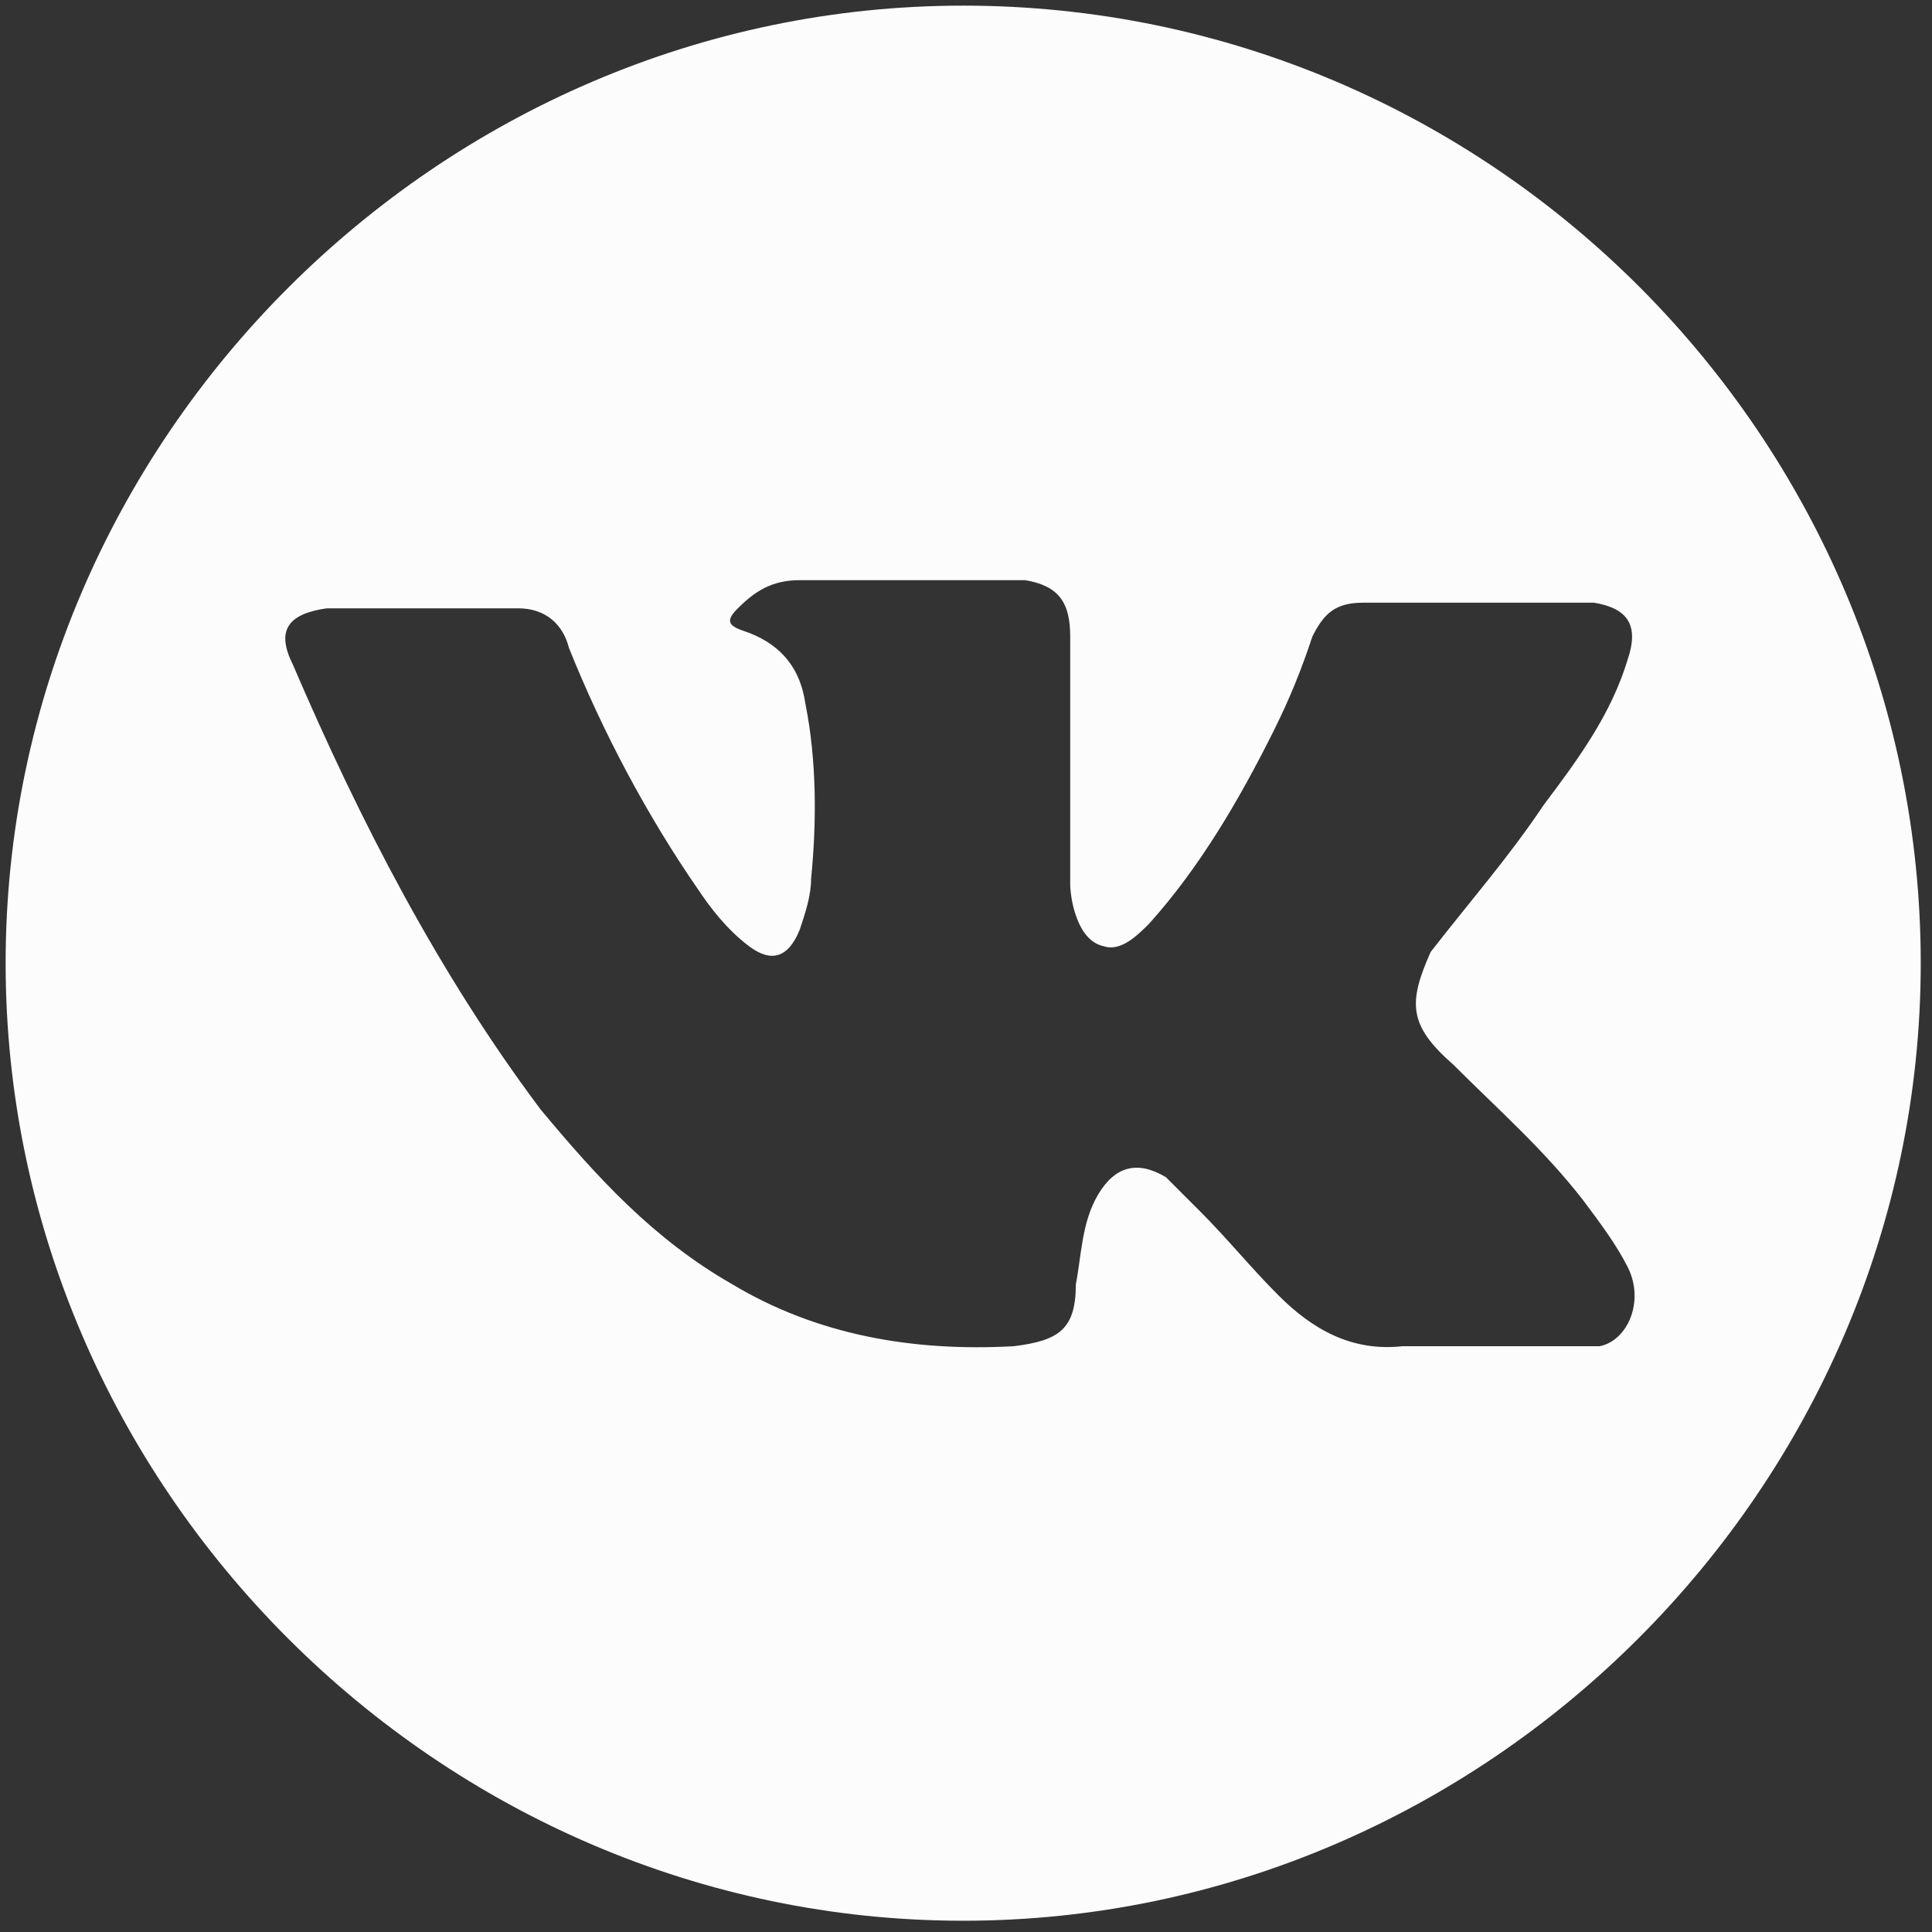 <svg id="Capa_1" xmlns="http://www.w3.org/2000/svg" viewBox="0 0 34.3 34.3"><rect x="0" y="0" width="34.3" height="34.3" fill="#333333" stroke="none"/><style>.st0{fill:#fcfcfc}</style><path class="st0" d="M17.1.1C7.8.1.1 7.8.1 17.1s7.7 17 17 17 17-7.7 17-17-7.6-17-17-17zm8.7 18.8c.8.8 1.6 1.5 2.3 2.4.3.4.6.8.8 1.2.3.6 0 1.3-.5 1.4h-3.5c-.9.1-1.6-.3-2.2-.9-.5-.5-.9-1-1.4-1.5l-.6-.6c-.5-.3-.9-.2-1.2.3-.3.5-.3 1.1-.4 1.6 0 .8-.3 1-1.1 1.1-1.8.1-3.5-.2-5-1.1-1.4-.8-2.4-1.9-3.4-3.1-1.8-2.4-3.2-5.1-4.4-7.9-.3-.6-.1-.9.6-1h3.4c.5 0 .8.3.9.7.6 1.5 1.4 3 2.3 4.3.2.3.5.7.9 1 .4.3.7.2.9-.3.1-.3.2-.6.2-.9.1-1 .1-2.1-.1-3.1-.1-.7-.5-1.1-1.1-1.3-.3-.1-.3-.2-.1-.4.3-.3.6-.5 1.1-.5h4c.6.1.8.4.8 1v4.4c0 .2.1 1 .6 1.1.3.1.6-.2.8-.4.9-1 1.6-2.2 2.2-3.4.3-.6.5-1.1.7-1.7.2-.4.4-.6.9-.6h4.1c.6.1.8.4.6 1-.3 1-.9 1.8-1.5 2.6-.6.9-1.3 1.7-2 2.6-.4.9-.4 1.3.4 2z"/></svg>